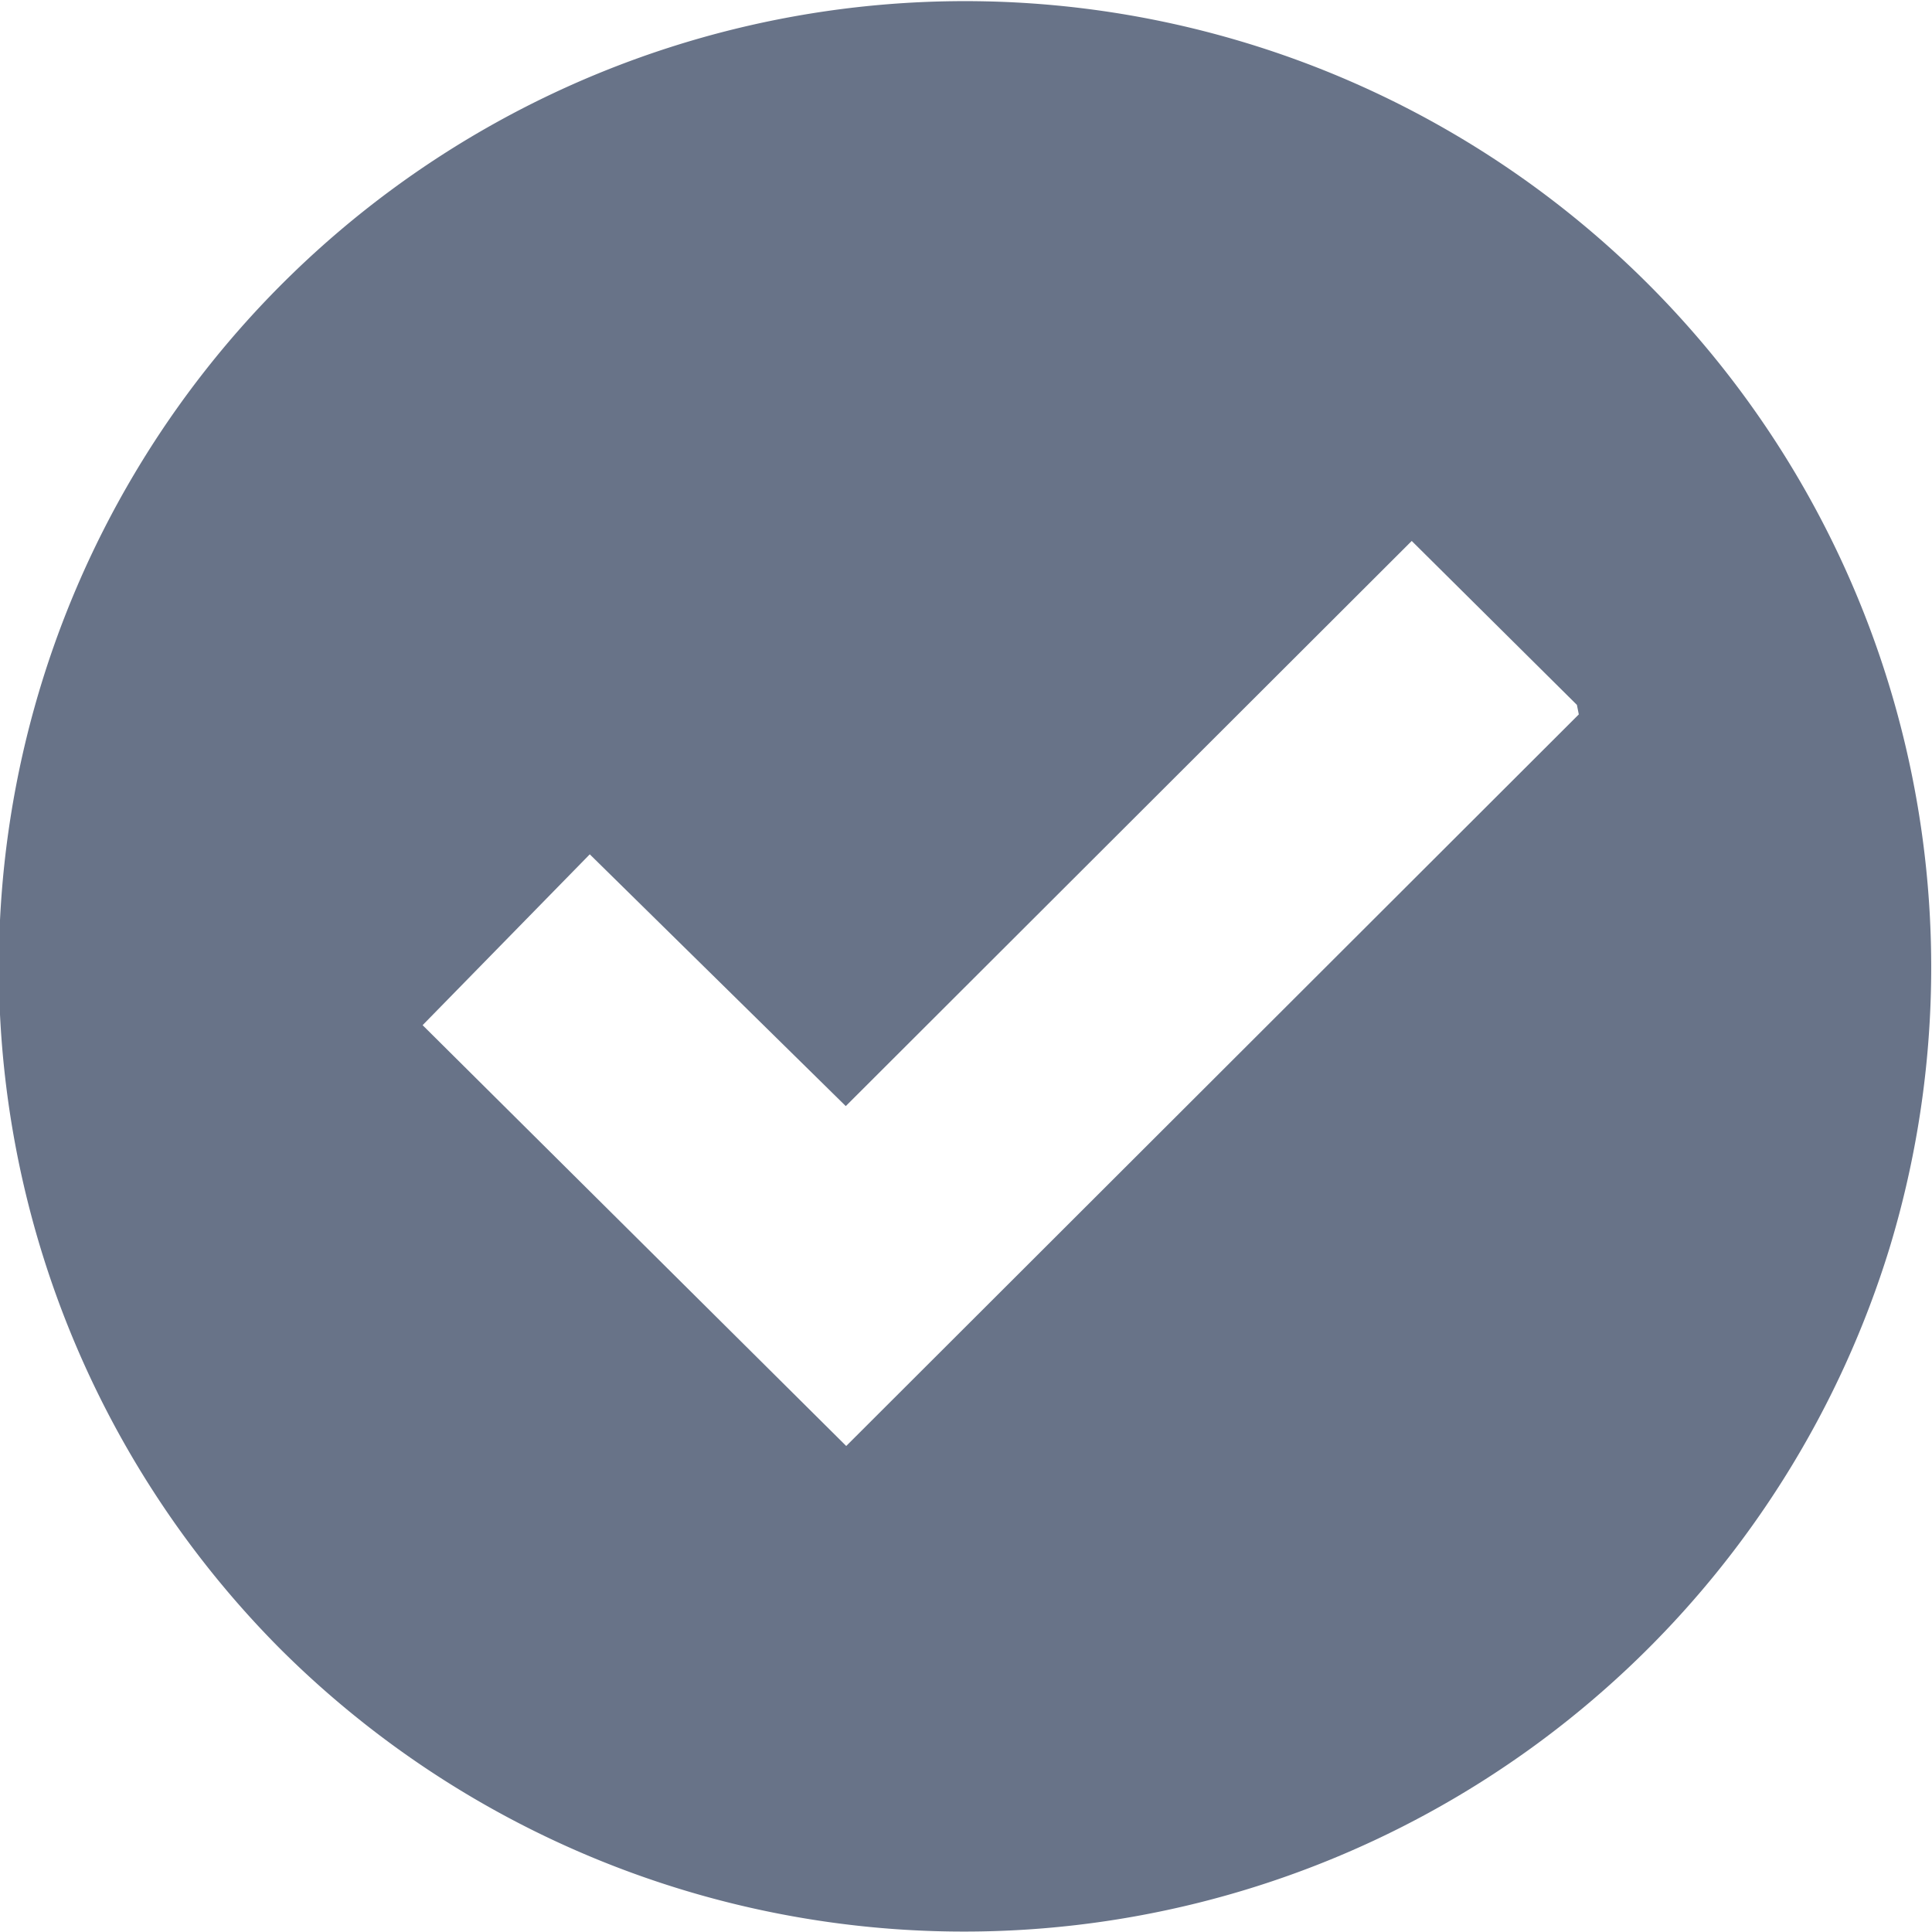 <svg id="Group_71" data-name="Group 71" xmlns="http://www.w3.org/2000/svg" xmlns:xlink="http://www.w3.org/1999/xlink" width="21.486" height="21.488" viewBox="0 0 21.486 21.488">
  <defs>
    <clipPath id="clip-path">
      <rect id="Rectangle_73" data-name="Rectangle 73" width="21.486" height="21.488" fill="#687388"/>
    </clipPath>
  </defs>
  <g id="Group_70" data-name="Group 70" clip-path="url(#clip-path)">
    <path id="Path_61" data-name="Path 61" d="M3.113,18.333a10.745,10.745,0,1,1,17.9-4.452,10.769,10.769,0,0,1-17.9,4.452M15.7,6.015,9.406,12.3,6.559,9.5,4.7,11.4l4.711,4.68,8.147-8.136-.021-.106Z" transform="translate(0 0.001)" fill="#687388"/>
  </g>
</svg>
